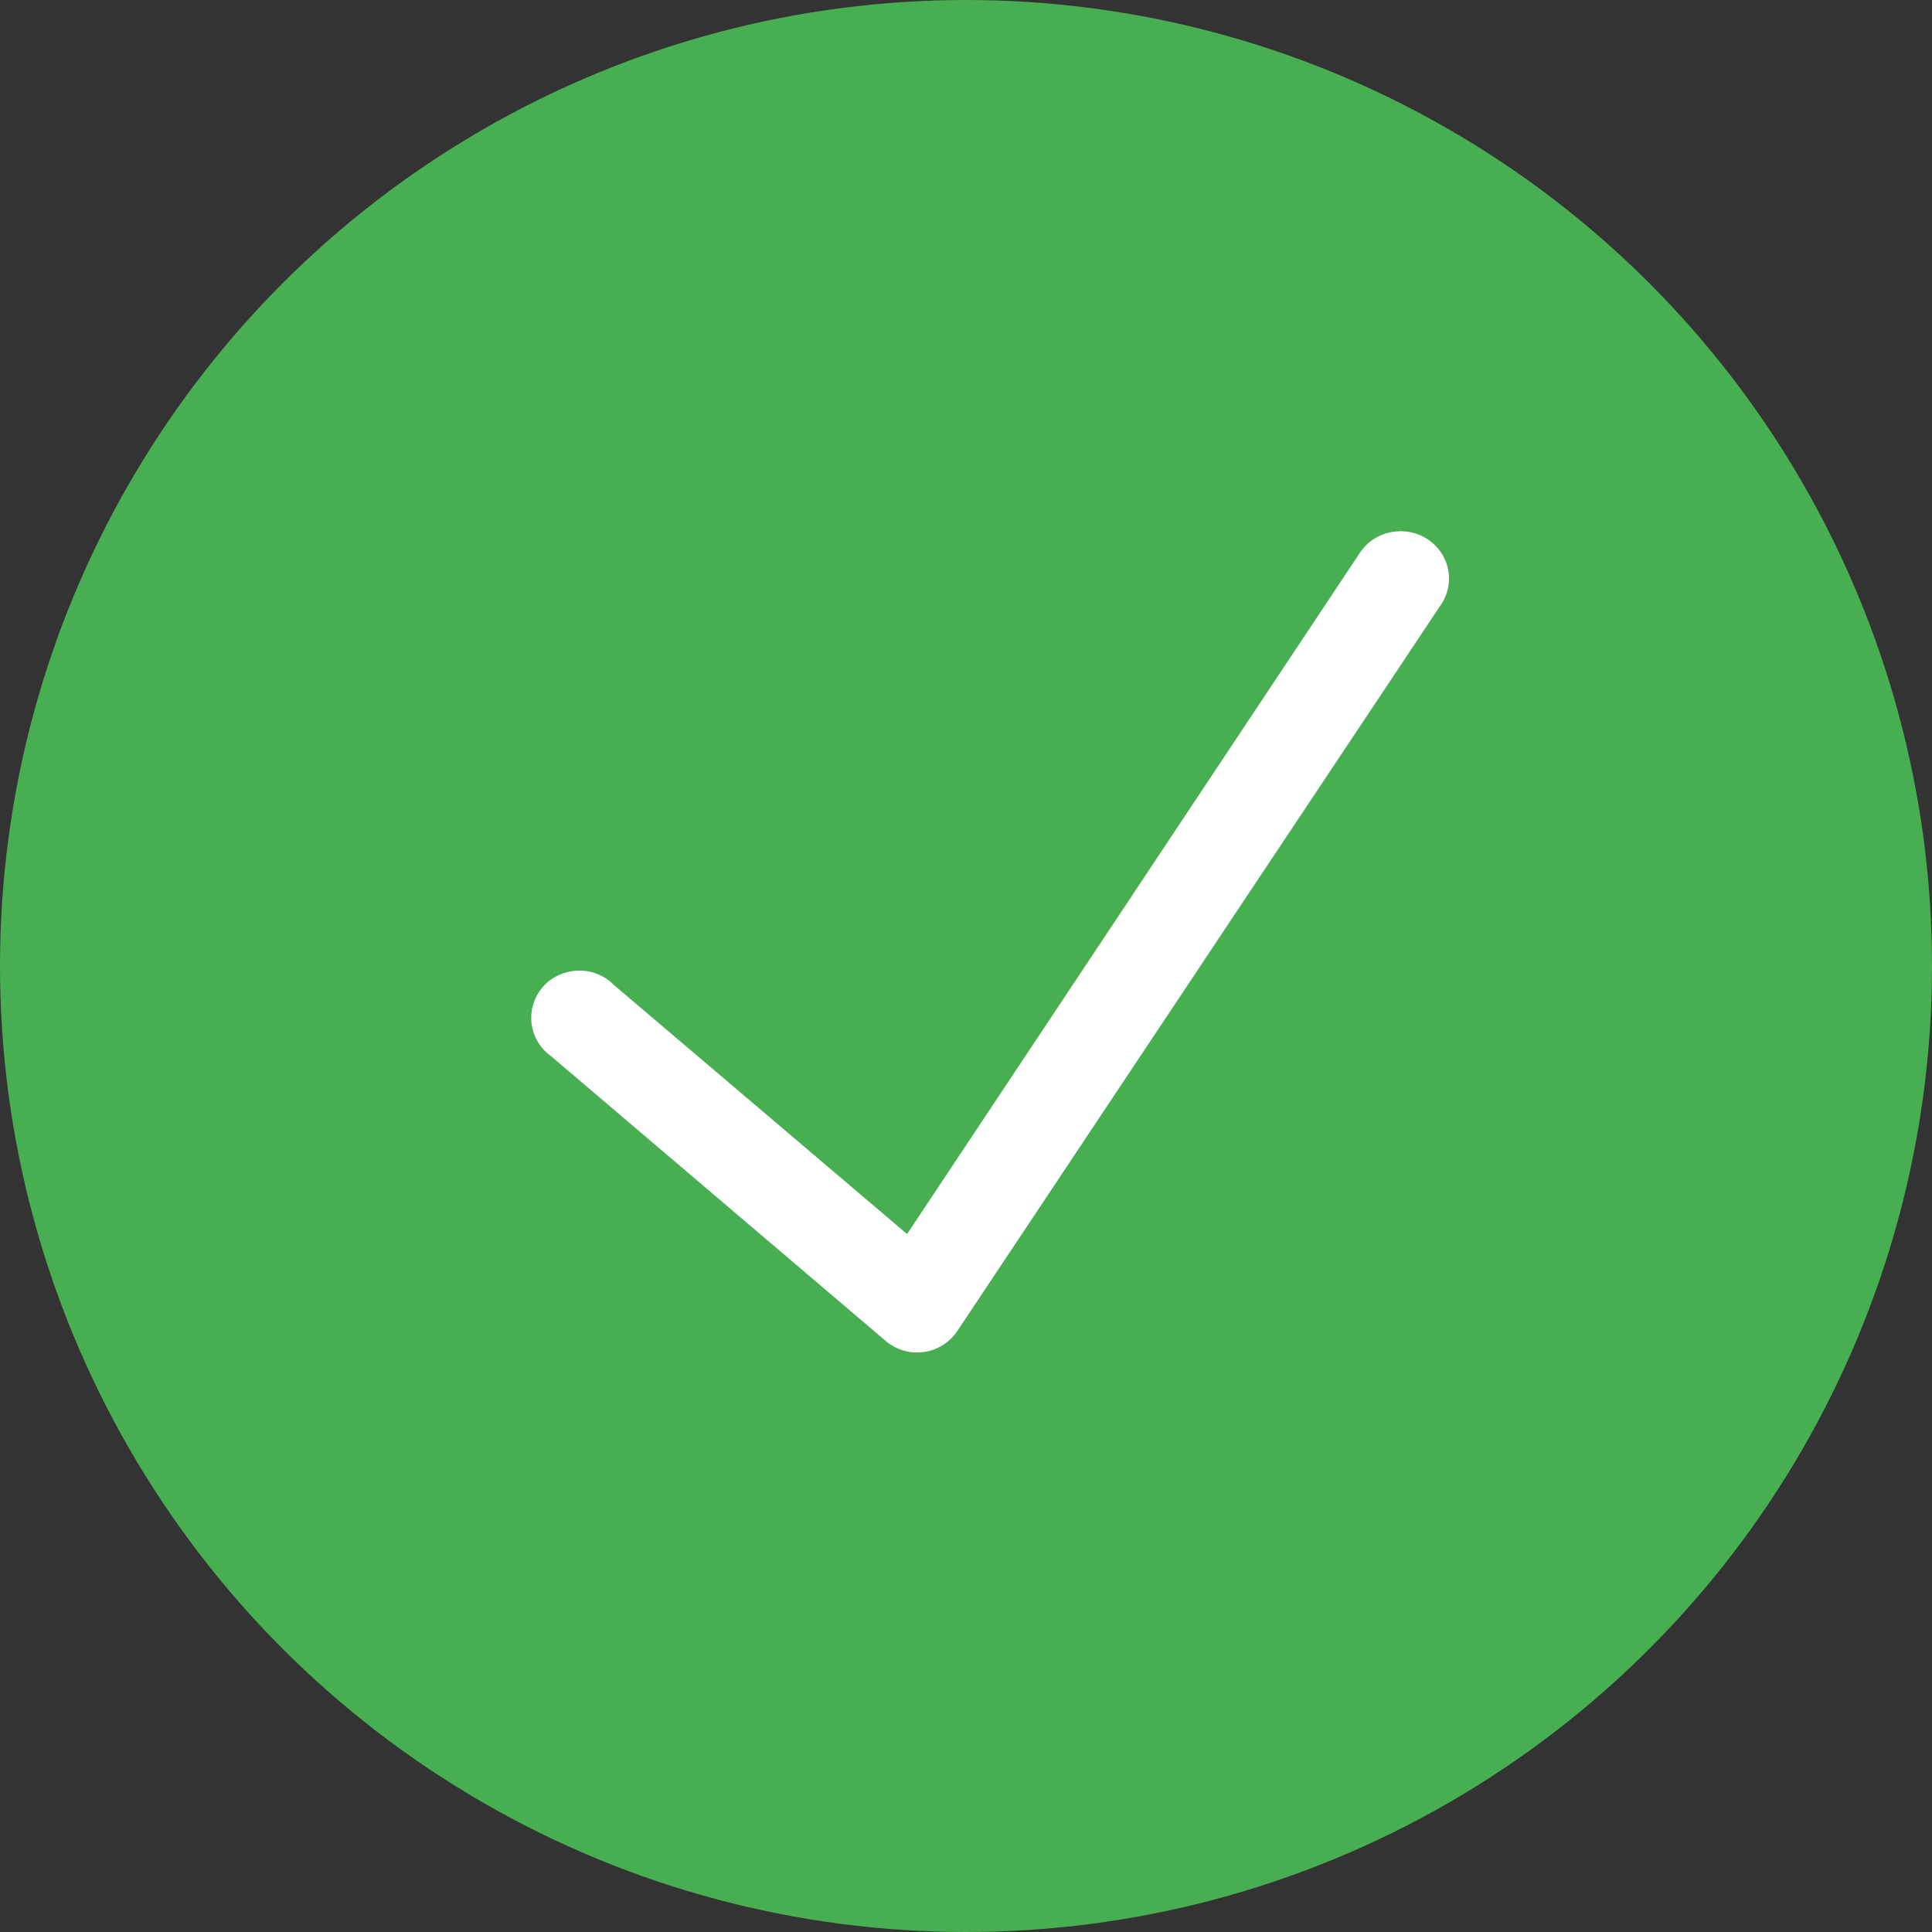 <svg xmlns="http://www.w3.org/2000/svg" width="40" height="40" viewBox="0 0 40 40"><rect x="0" y="0" width="40" height="40" fill="#333333" stroke="none"/><g fill="none" fill-rule="evenodd"><circle cx="20" cy="20" r="20" fill="#48AE52"/><path fill="#FFF" fill-rule="nonzero" d="M28.955 11.001a.999.999 0 00-.81.459L18.78 25.55l-6.068-5.156a1.004 1.004 0 00-1.012-.254.972.972 0 00-.296 1.723l6.94 5.905a1.002 1.002 0 001.478-.214L29.826 12.53a.964.964 0 00.047-1.03 1.004 1.004 0 00-.918-.5z"/></g></svg>